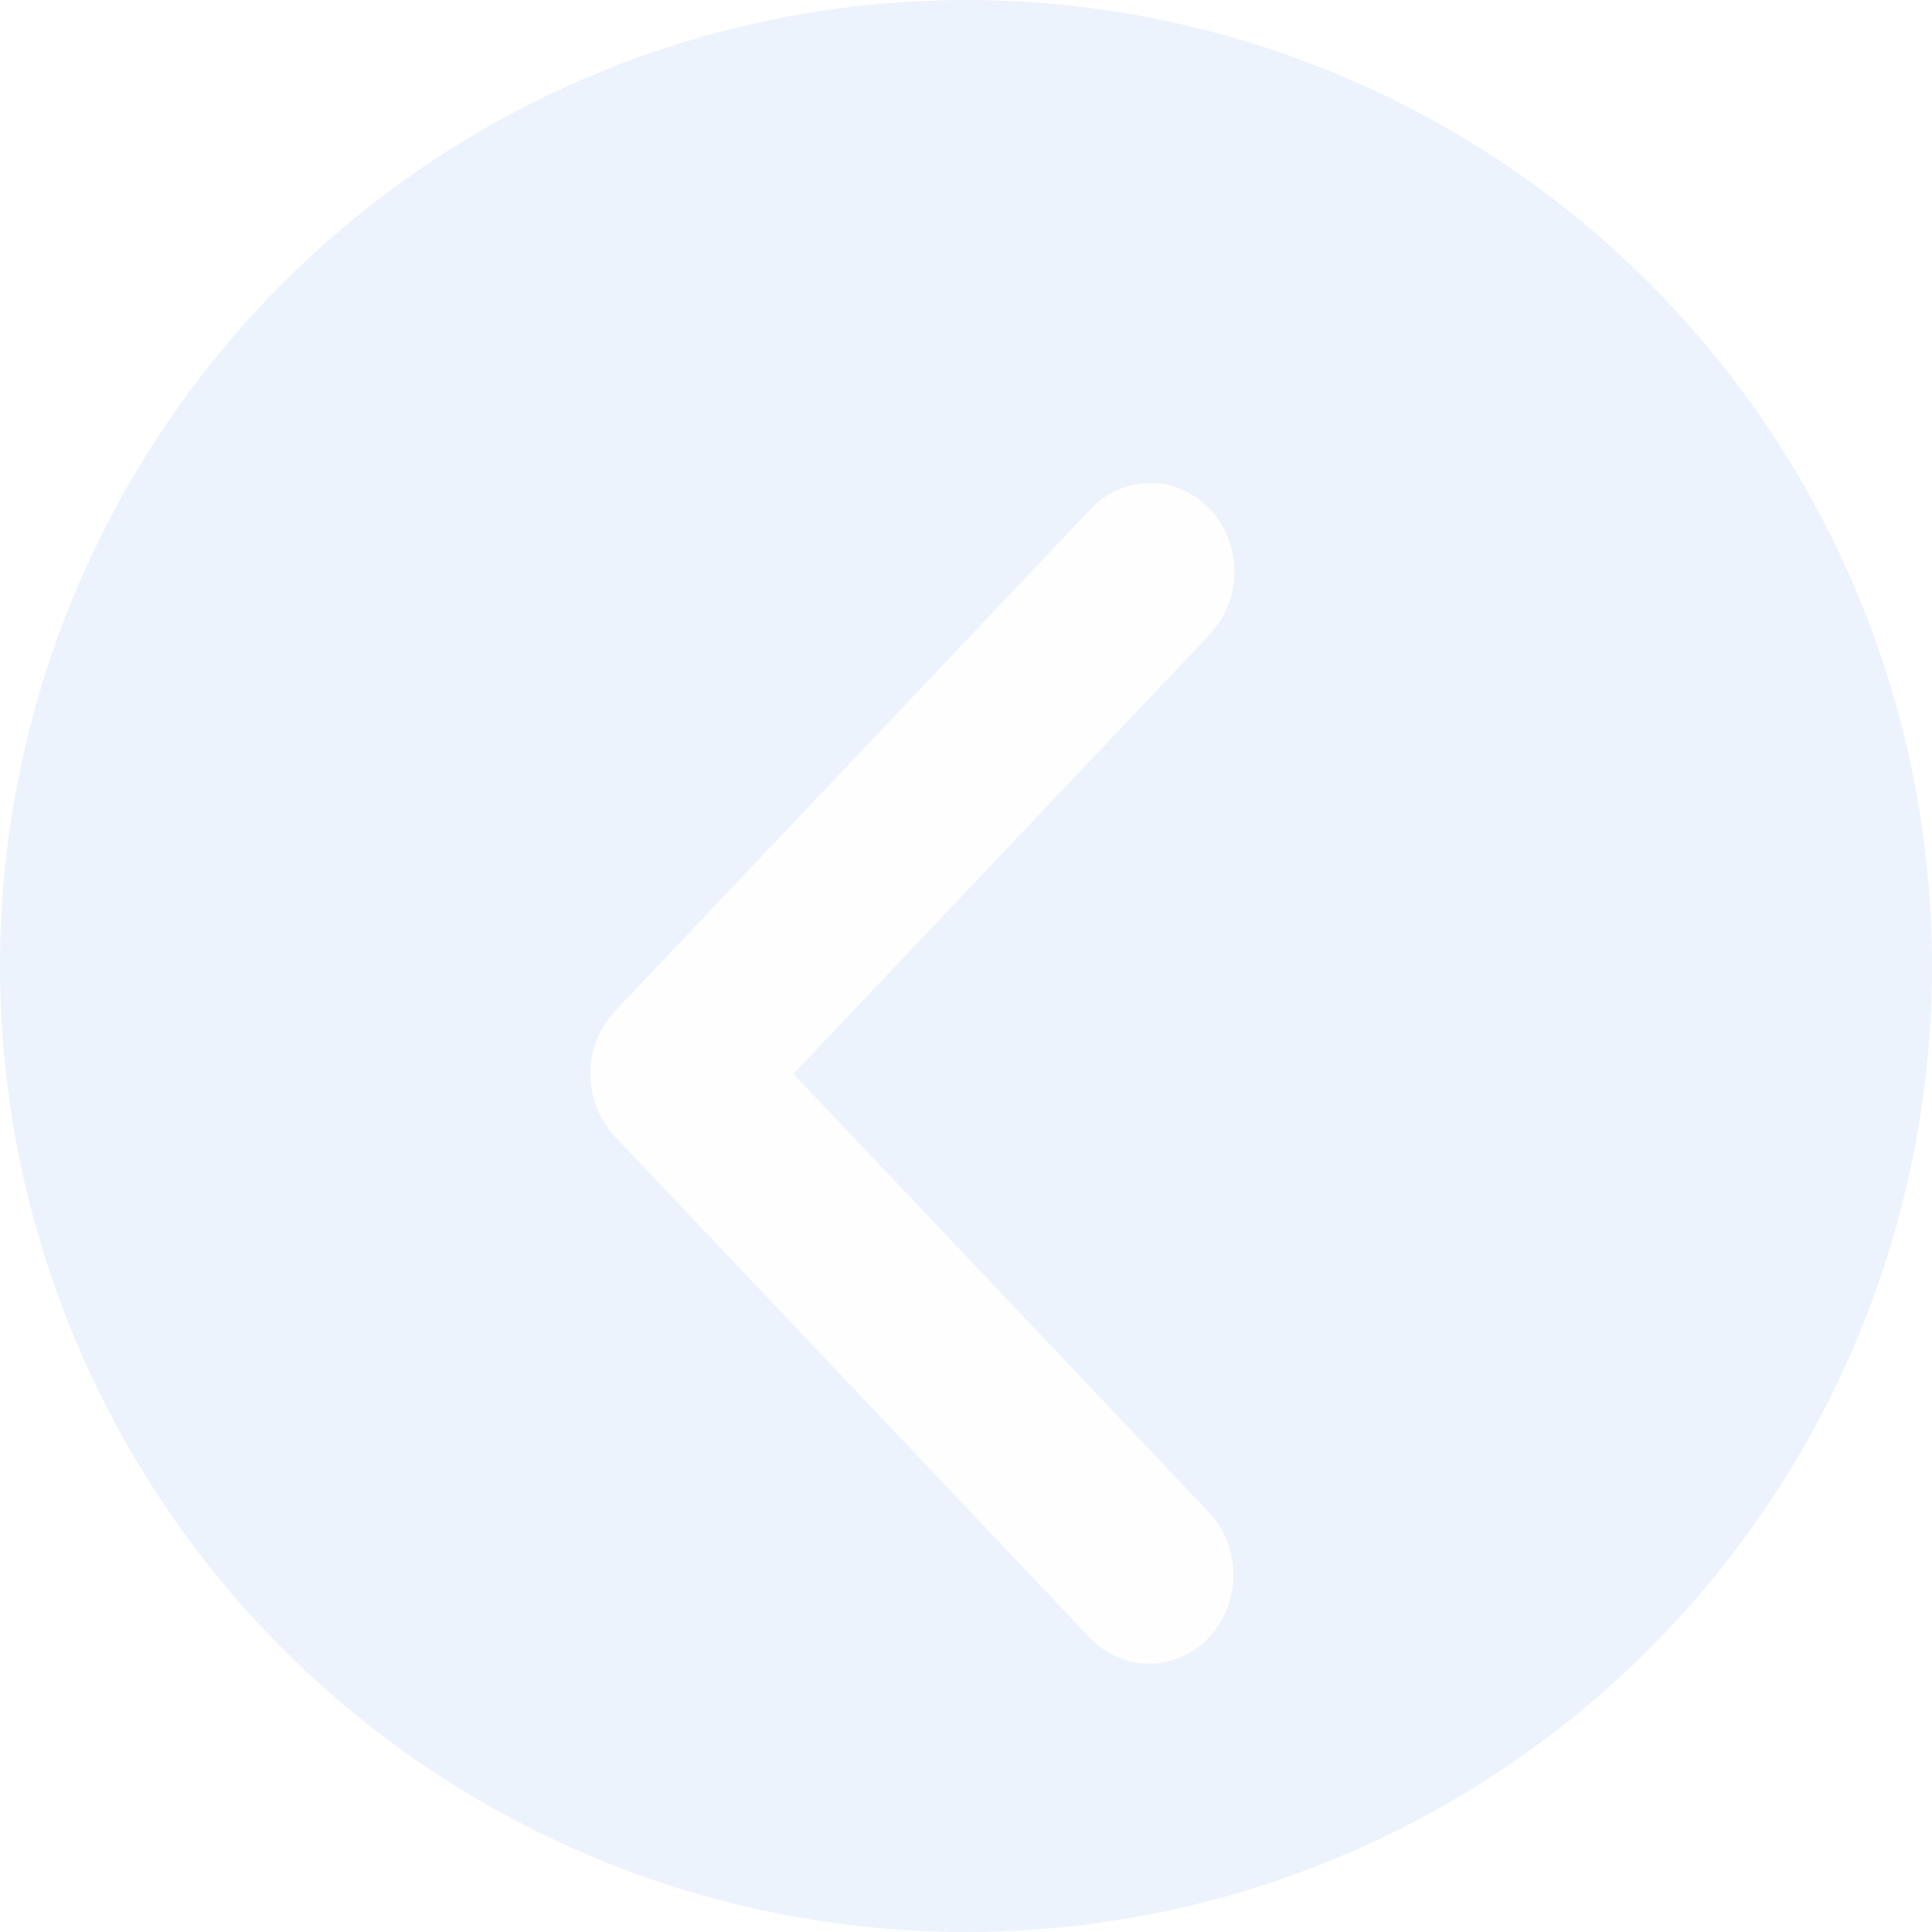 <svg width="36" height="36" viewBox="0 0 36 36" fill="none" xmlns="http://www.w3.org/2000/svg">
<circle cx="18" cy="18" r="18" fill="#6396EA" fill-opacity="0.11"/>
<g filter="url(#filter0_d_78_652)">
<path d="M22.541 7.484C22.835 7.794 23 8.215 23 8.654C23 9.092 22.835 9.513 22.541 9.823L14.783 18.01L22.541 26.197C22.827 26.509 22.985 26.927 22.981 27.36C22.977 27.794 22.813 28.209 22.522 28.516C22.231 28.822 21.838 28.996 21.427 29C21.017 29.004 20.621 28.837 20.325 28.536L11.459 19.179C11.165 18.869 11 18.449 11 18.01C11 17.571 11.165 17.151 11.459 16.841L20.325 7.484C20.619 7.174 21.017 7 21.433 7C21.849 7 22.247 7.174 22.541 7.484Z" fill="#FEFEFE"/>
</g>
<defs>
<filter id="filter0_d_78_652" x="7" y="5" width="20" height="30" filterUnits="userSpaceOnUse" color-interpolation-filters="sRGB">
<feFlood flood-opacity="0" result="BackgroundImageFix"/>
<feColorMatrix in="SourceAlpha" type="matrix" values="0 0 0 0 0 0 0 0 0 0 0 0 0 0 0 0 0 0 127 0" result="hardAlpha"/>
<feOffset dy="2"/>
<feGaussianBlur stdDeviation="2"/>
<feComposite in2="hardAlpha" operator="out"/>
<feColorMatrix type="matrix" values="0 0 0 0 0 0 0 0 0 0 0 0 0 0 0 0 0 0 0.12 0"/>
<feBlend mode="normal" in2="BackgroundImageFix" result="effect1_dropShadow_78_652"/>
<feBlend mode="normal" in="SourceGraphic" in2="effect1_dropShadow_78_652" result="shape"/>
</filter>
</defs>
</svg>
